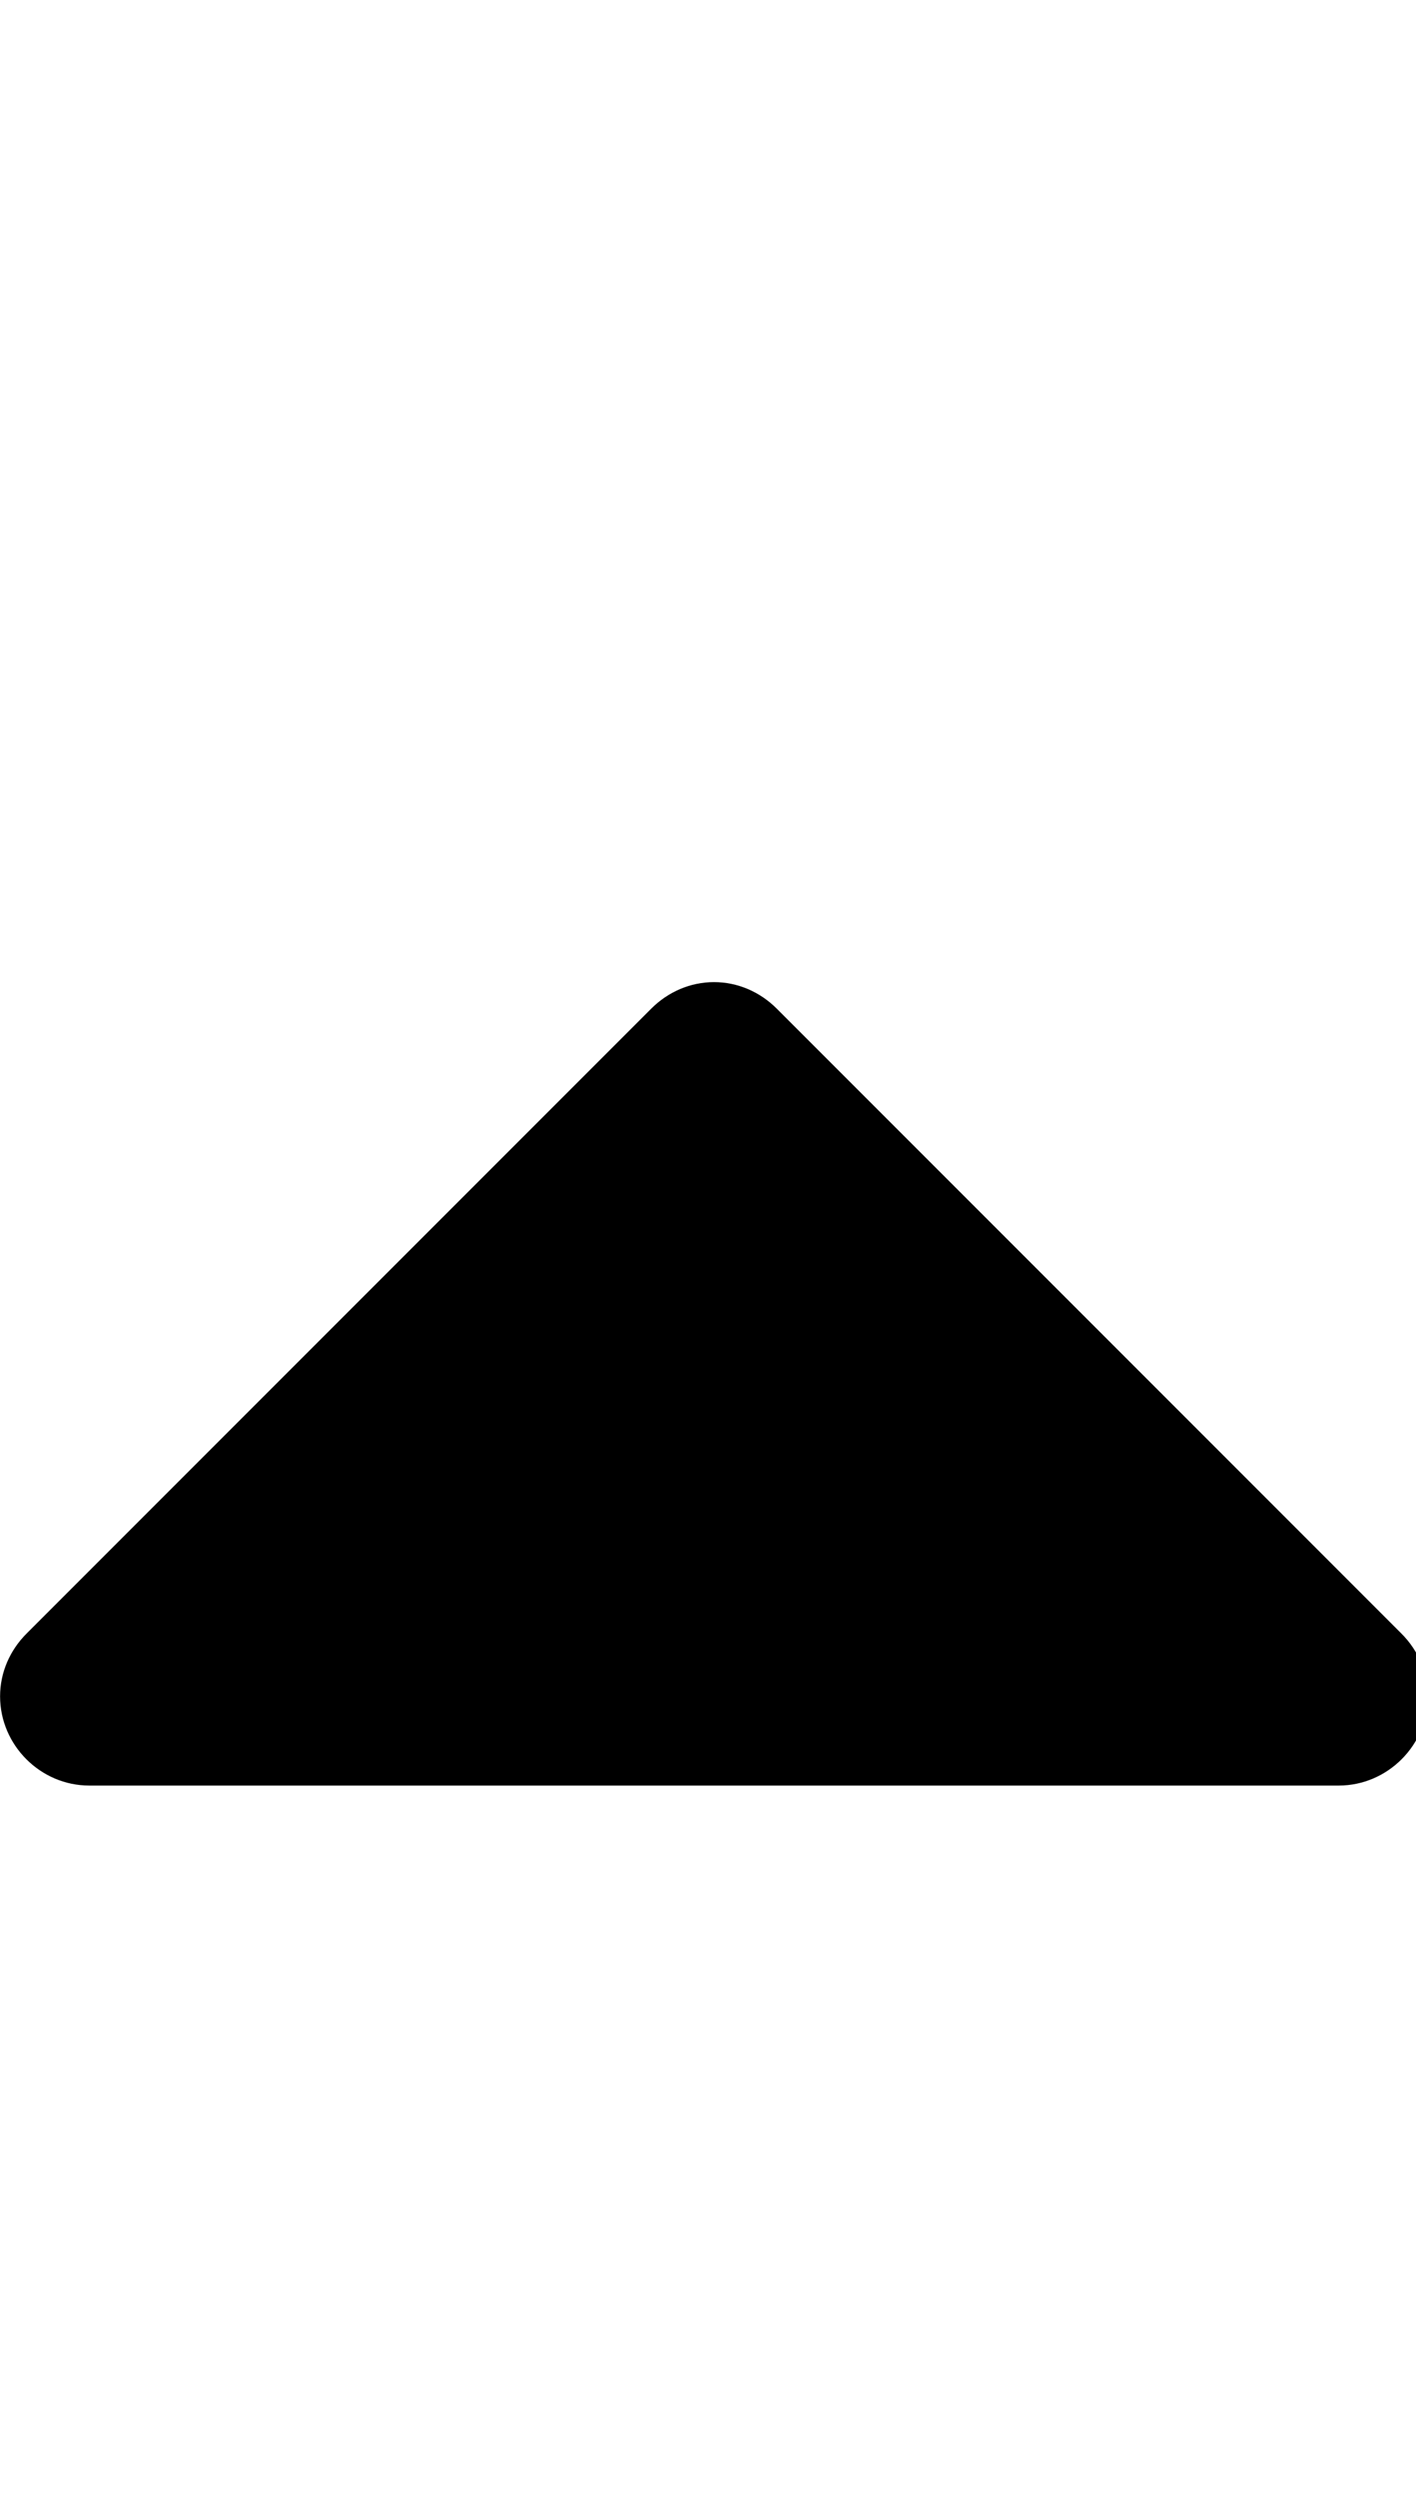 <svg version="1.1" xmlns="http://www.w3.org/2000/svg" xmlns:xlink="http://www.w3.org/1999/xlink" viewBox="0 0 17 30">
<path d="M17.143 20.357c0 0.586-0.485 1.071-1.071 1.071h-15c-0.586 0-1.071-0.485-1.071-1.071 0-0.285 0.117-0.552 0.318-0.753l7.5-7.5c0.201-0.201 0.469-0.318 0.753-0.318s0.552 0.117 0.753 0.318l7.5 7.5c0.201 0.201 0.318 0.469 0.318 0.753z"></path>
</svg>
